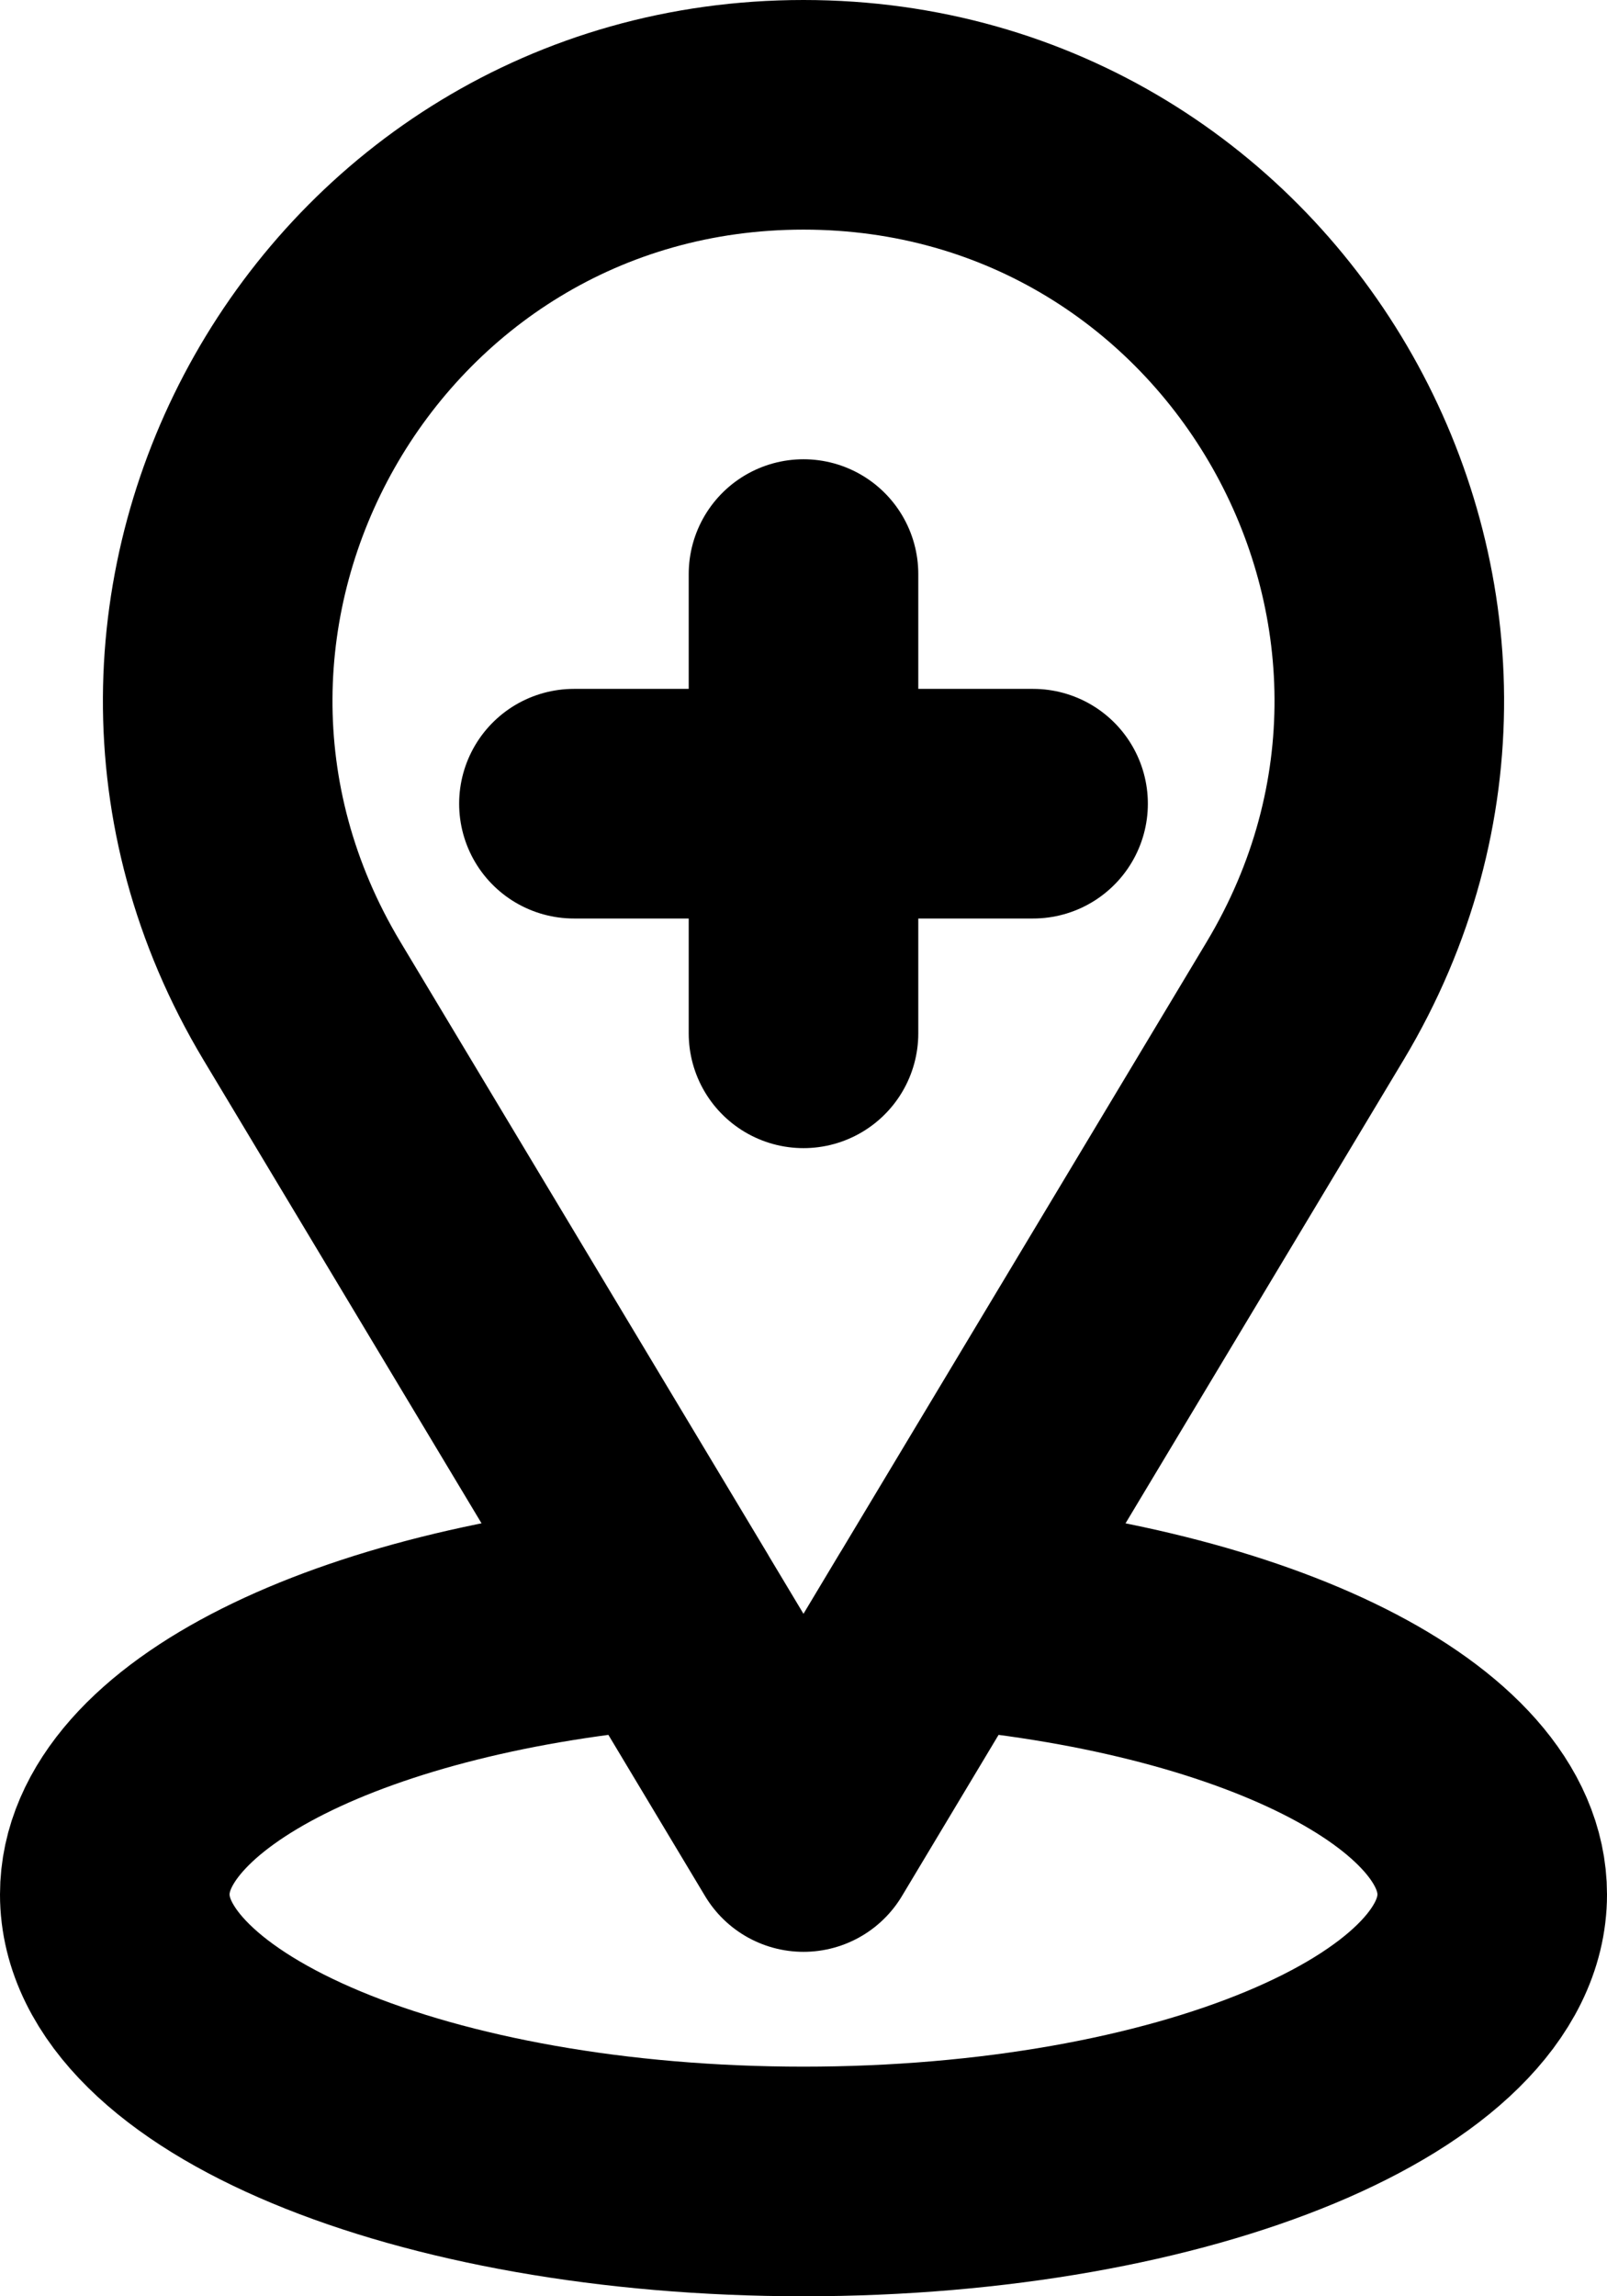 <svg xmlns="http://www.w3.org/2000/svg" width="14" height="20" fill="none" viewBox="0 0 14 20">
  <path stroke="#000" stroke-linecap="round" stroke-linejoin="round" stroke-width="2" d="M5 7h2m0 0h2M7 7v2m0-2V5m1.171 9.048 3.199-5.33C13.407 5.32 10.96 1 7 1S.593 5.321 2.63 8.717l3.199 5.33m2.342 0L7 16l-1.171-1.952m2.342 0C10.924 14.275 13 15.286 13 16.5c0 1.38-2.686 2.5-6 2.5s-6-1.12-6-2.5c0-1.214 2.076-2.225 4.829-2.452"/>
</svg>
